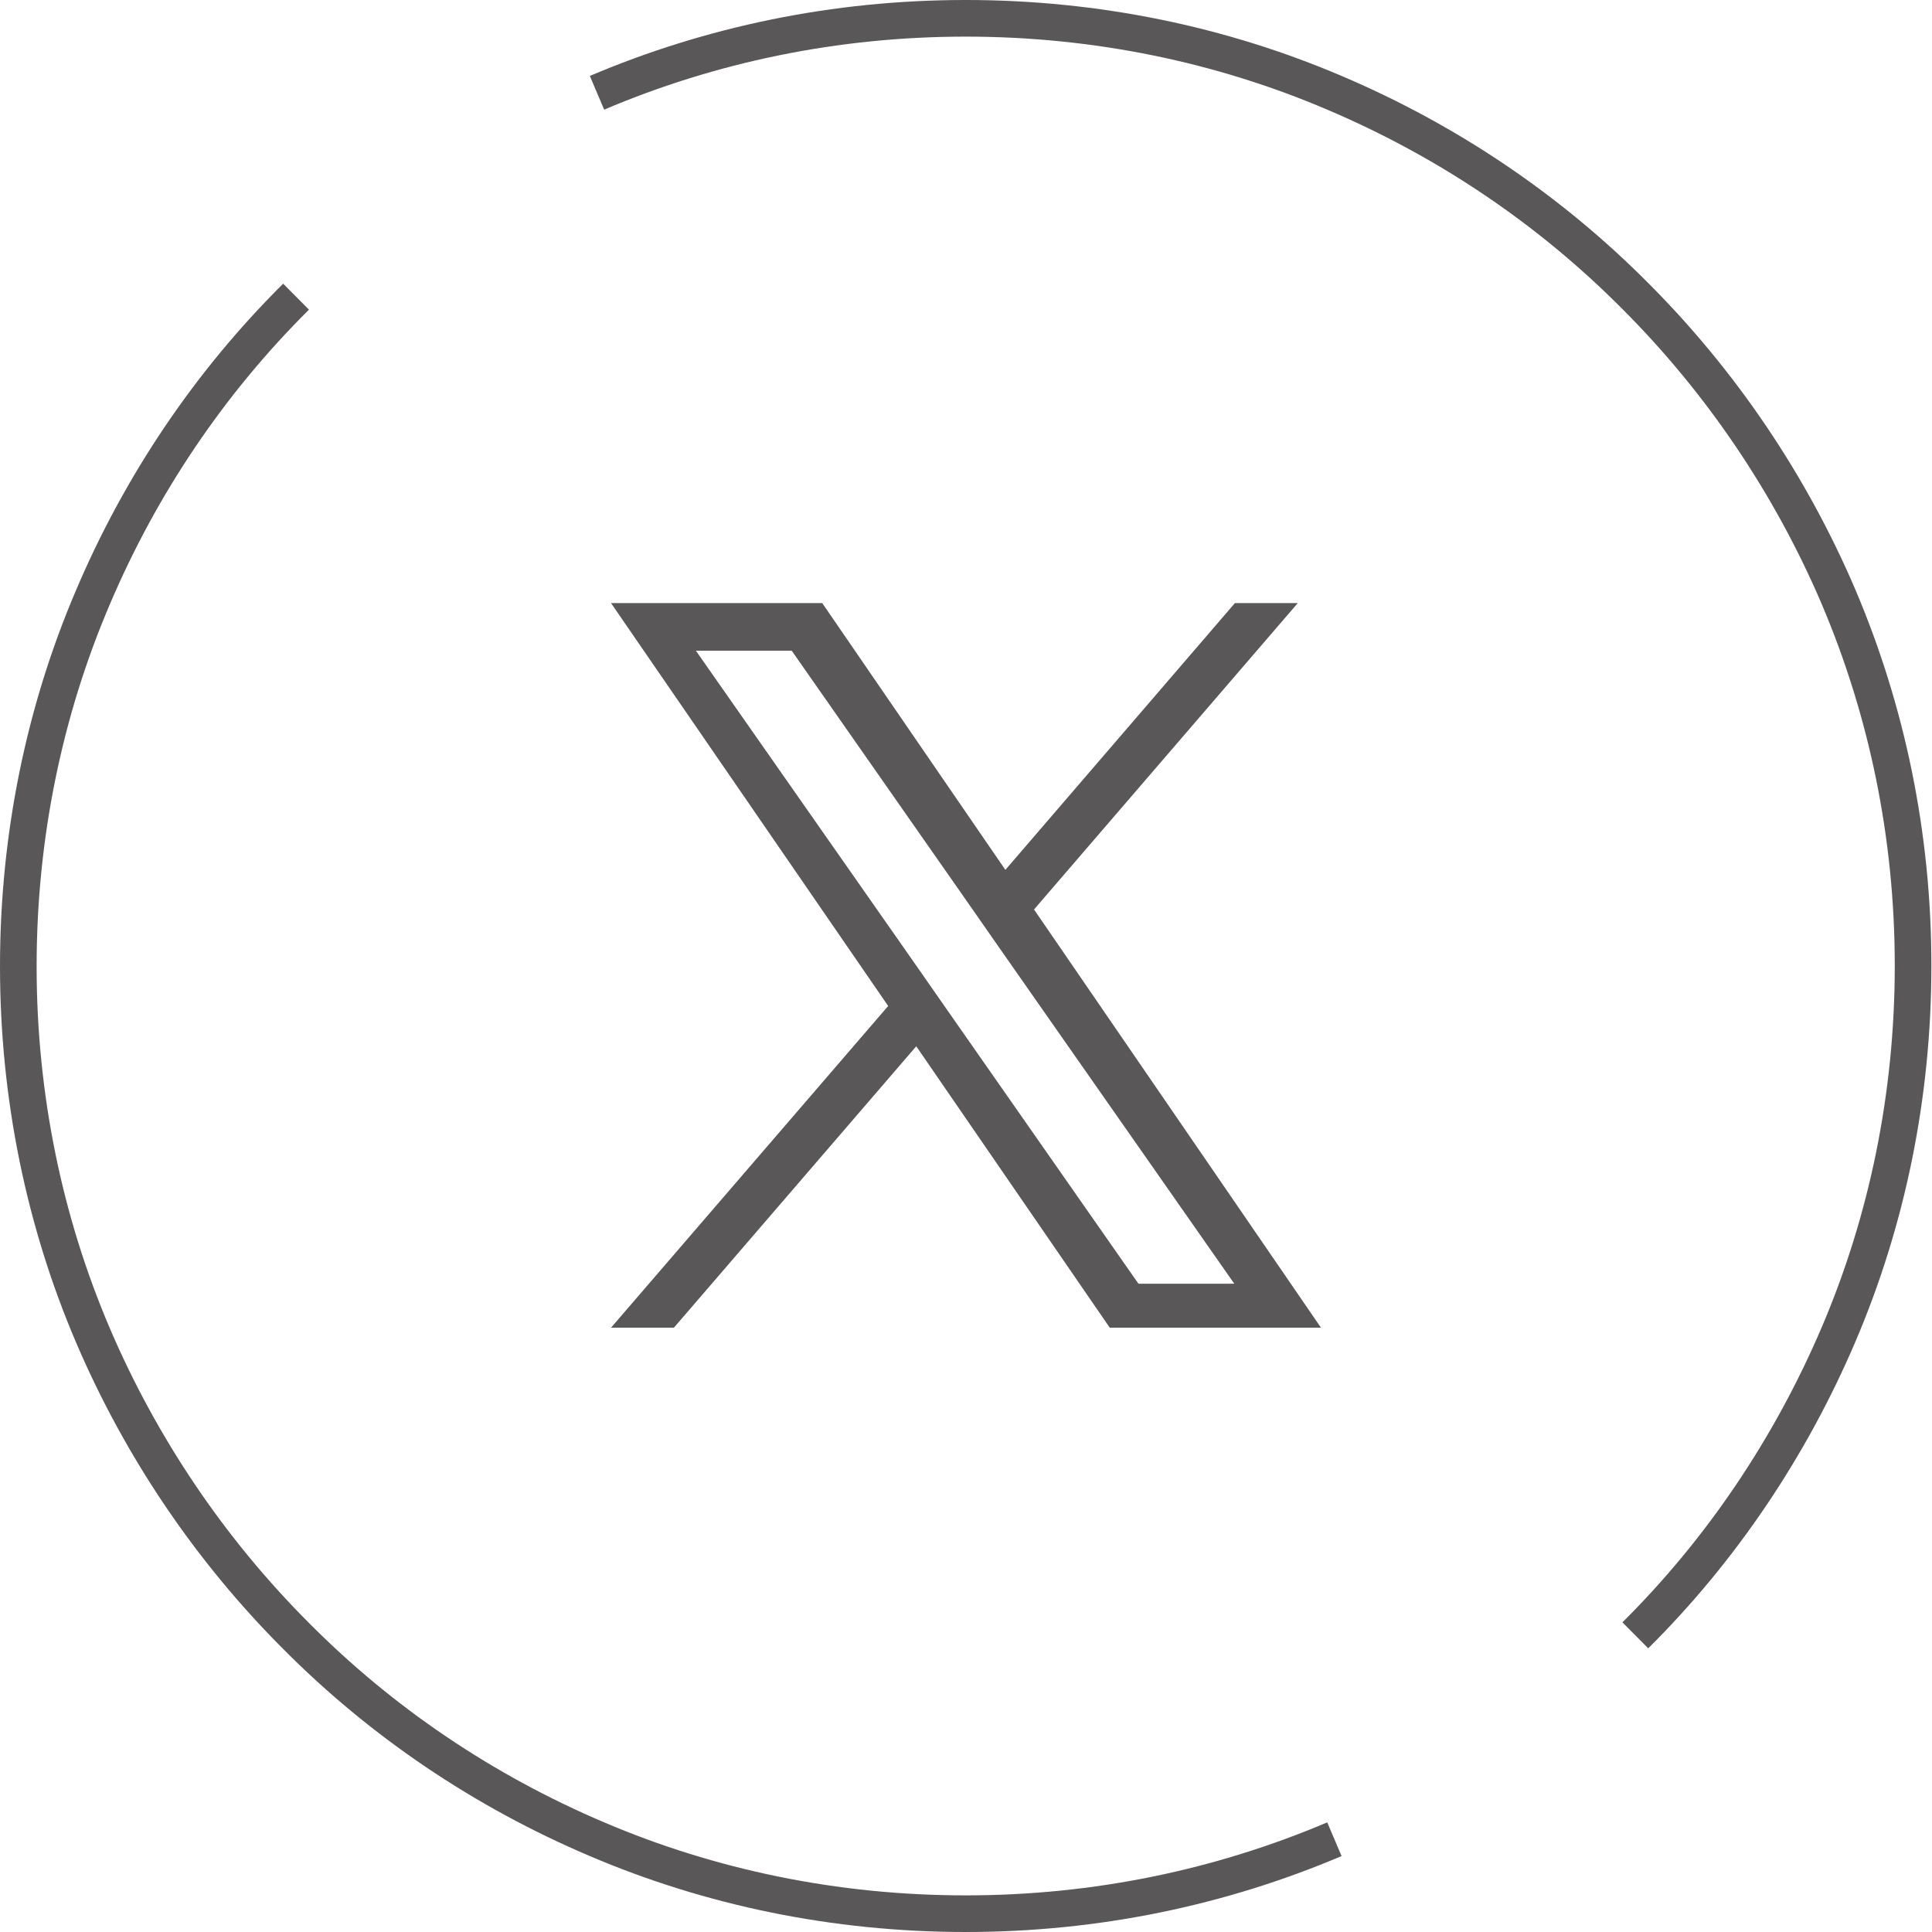 <?xml version="1.0" encoding="UTF-8"?>
<svg id="_レイヤー_2" data-name="レイヤー 2" xmlns="http://www.w3.org/2000/svg" viewBox="0 0 31.65 31.65">
  <defs>
    <style>
      .cls-1 {
        fill: none;
        stroke: #595757;
        stroke-miterlimit: 10;
        stroke-width: .6px;
      }

      .cls-2 {
        fill: #595757;
      }
    </style>
  </defs>
  <g id="_menu" data-name="
menu">
    <g>
      <path class="cls-1" d="M21.86,30.13c-1.86.79-3.9,1.22-6.04,1.22s-4.19-.43-6.04-1.22c-1.86-.79-3.53-1.92-4.93-3.33-1.4-1.4-2.54-3.08-3.33-4.93s-1.22-3.9-1.22-6.04.43-4.19,1.22-6.04c.79-1.86,1.92-3.53,3.33-4.93"/>
      <path class="cls-1" d="M9.78,1.52c1.86-.79,3.9-1.22,6.04-1.22s4.19.43,6.04,1.22c1.86.79,3.53,1.92,4.93,3.33,1.4,1.4,2.54,3.08,3.33,4.93.79,1.86,1.22,3.9,1.22,6.04s-.43,4.19-1.22,6.04-1.92,3.53-3.33,4.93"/>
      <path class="cls-2" d="M16.93,14.91l4.33-5.03h-1.03l-3.76,4.37-3-4.37h-3.46l4.54,6.6-4.54,5.27h1.03l3.97-4.61,3.17,4.61h3.46l-4.7-6.85h0ZM15.52,16.55l-.46-.66-3.66-5.23h1.57l2.95,4.22.46.66,3.84,5.49h-1.57l-3.13-4.48h0Z"/>
    </g>
  </g>
</svg>